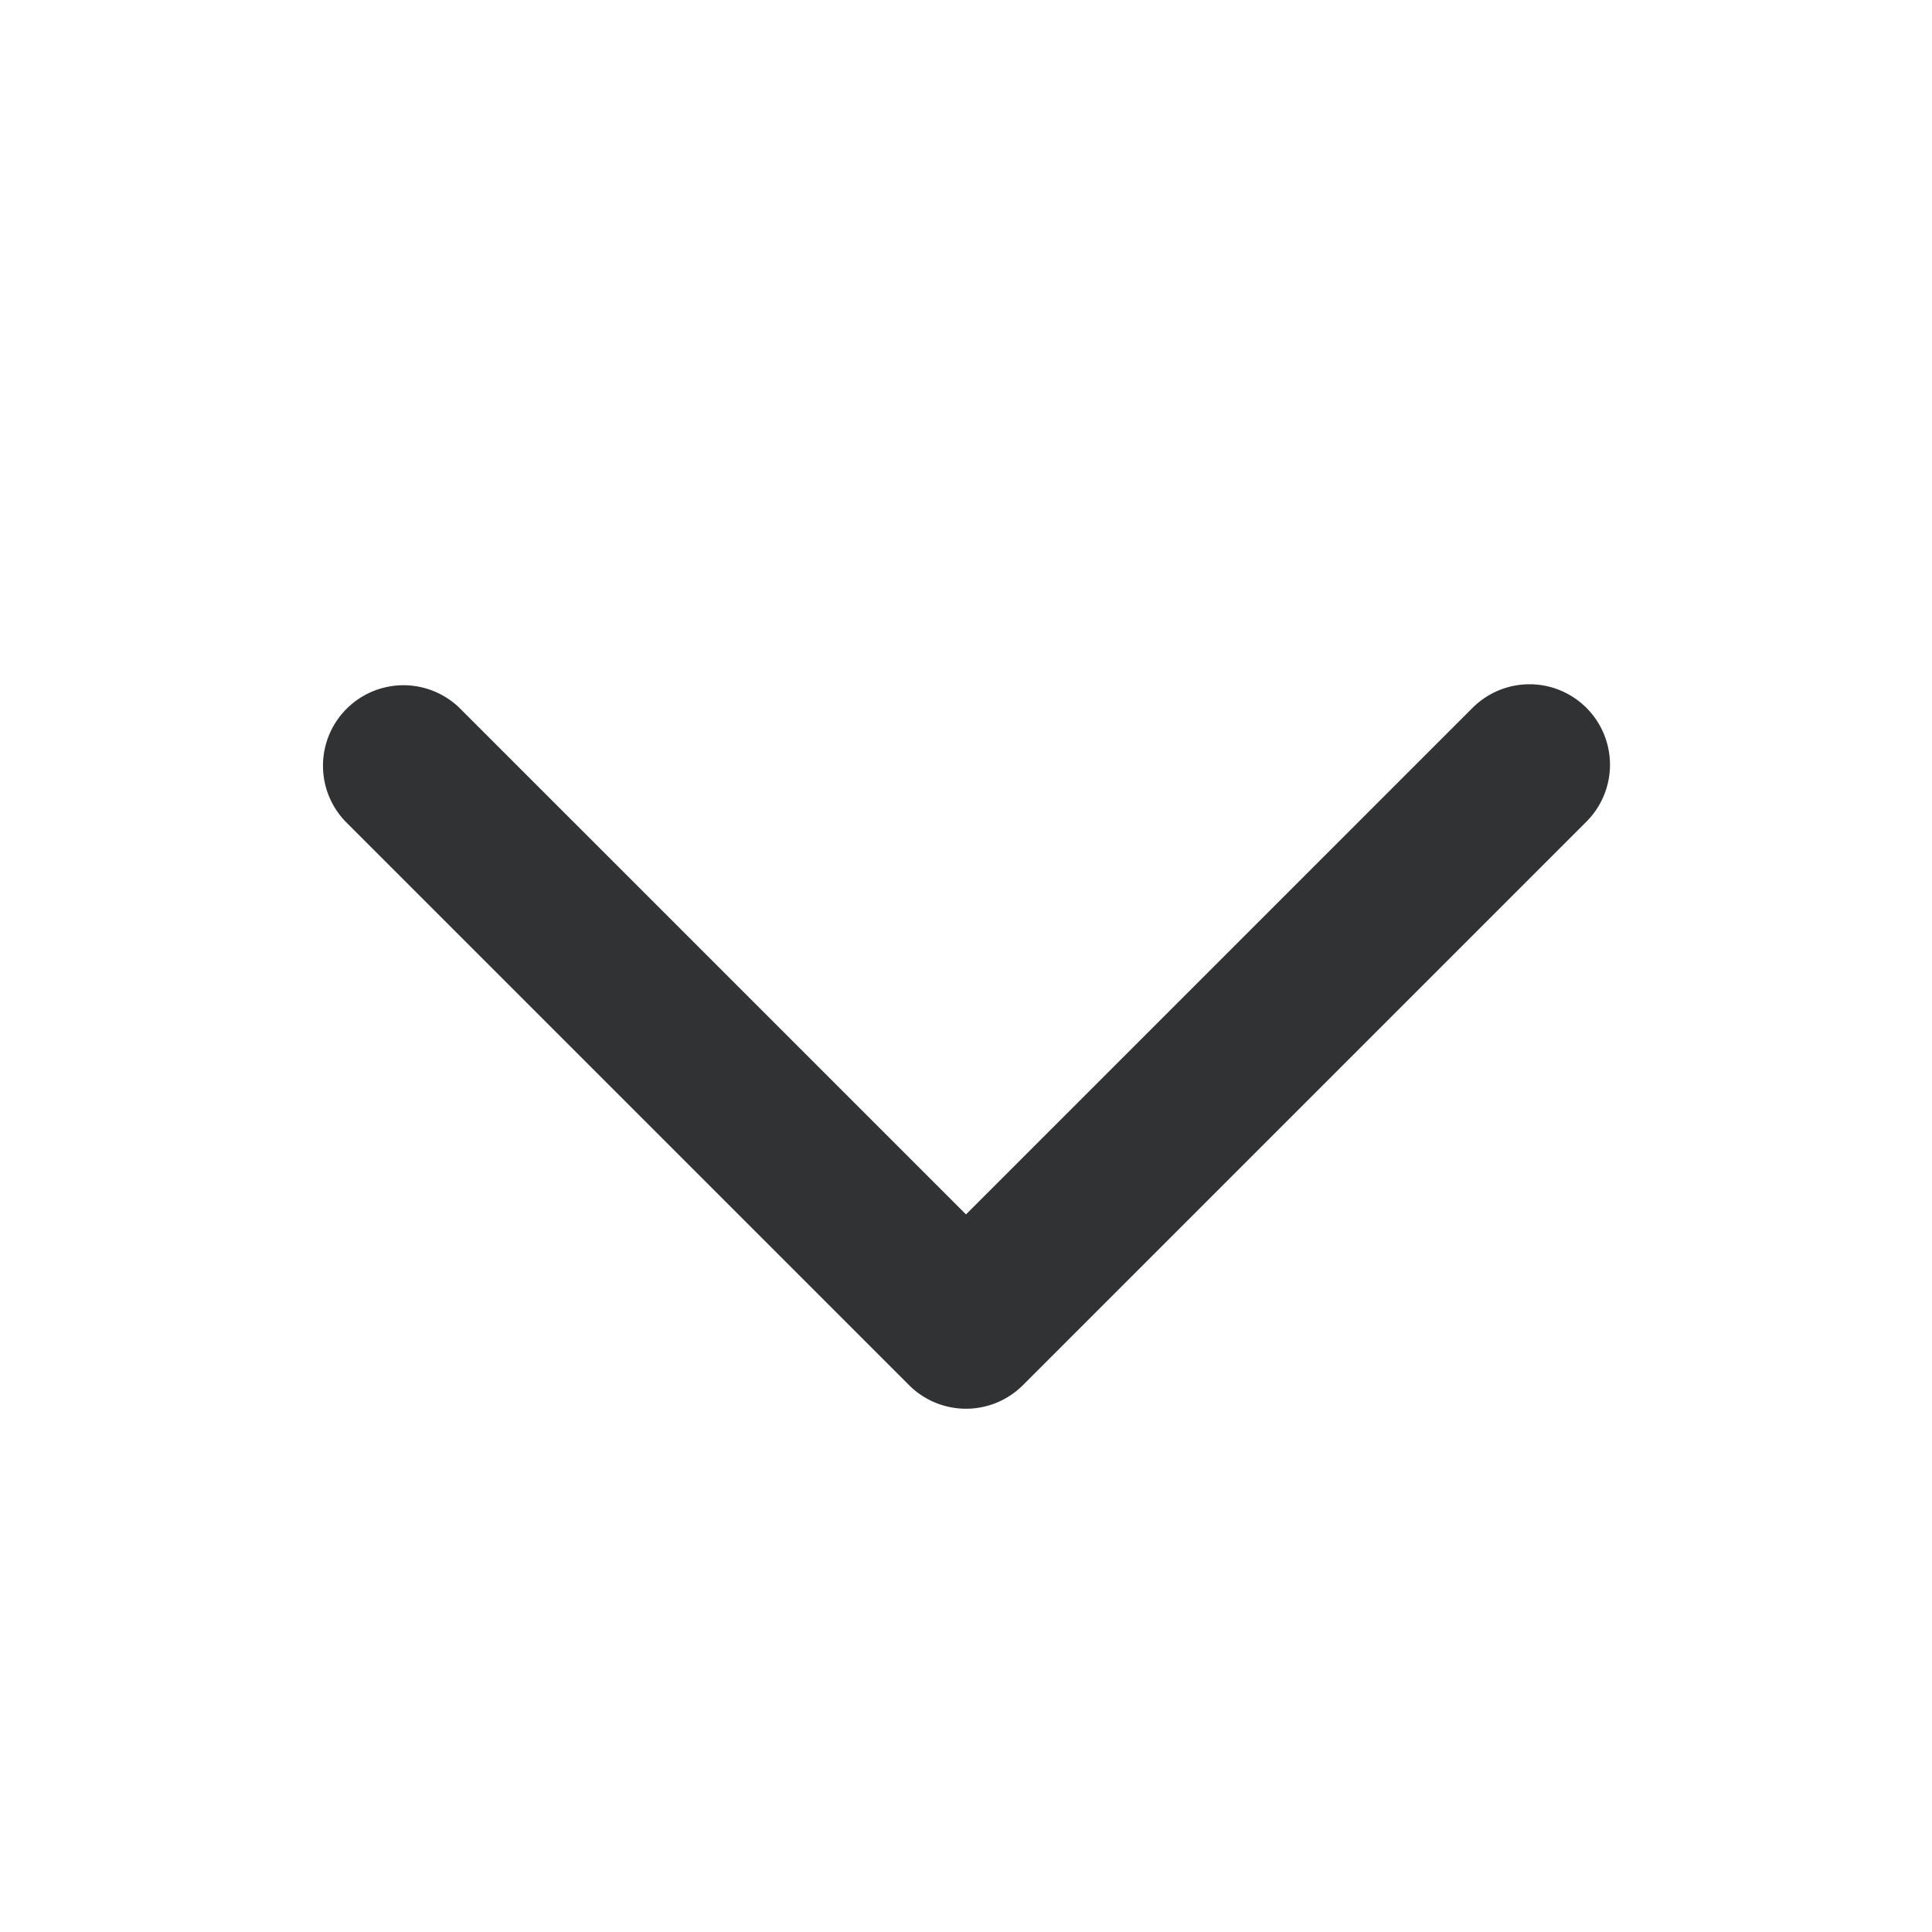 <svg xmlns="http://www.w3.org/2000/svg" width="24" height="24" fill="none" viewBox="0 0 24 24"><path fill="#313234" fill-rule="evenodd" d="M19.707 8.793a1 1 0 0 1 0 1.414l-7 7a1 1 0 0 1-1.414 0l-7-7a1 1 0 0 1 1.414-1.414L12 15.086l6.293-6.293a1 1 0 0 1 1.414 0" clip-rule="evenodd"/></svg>